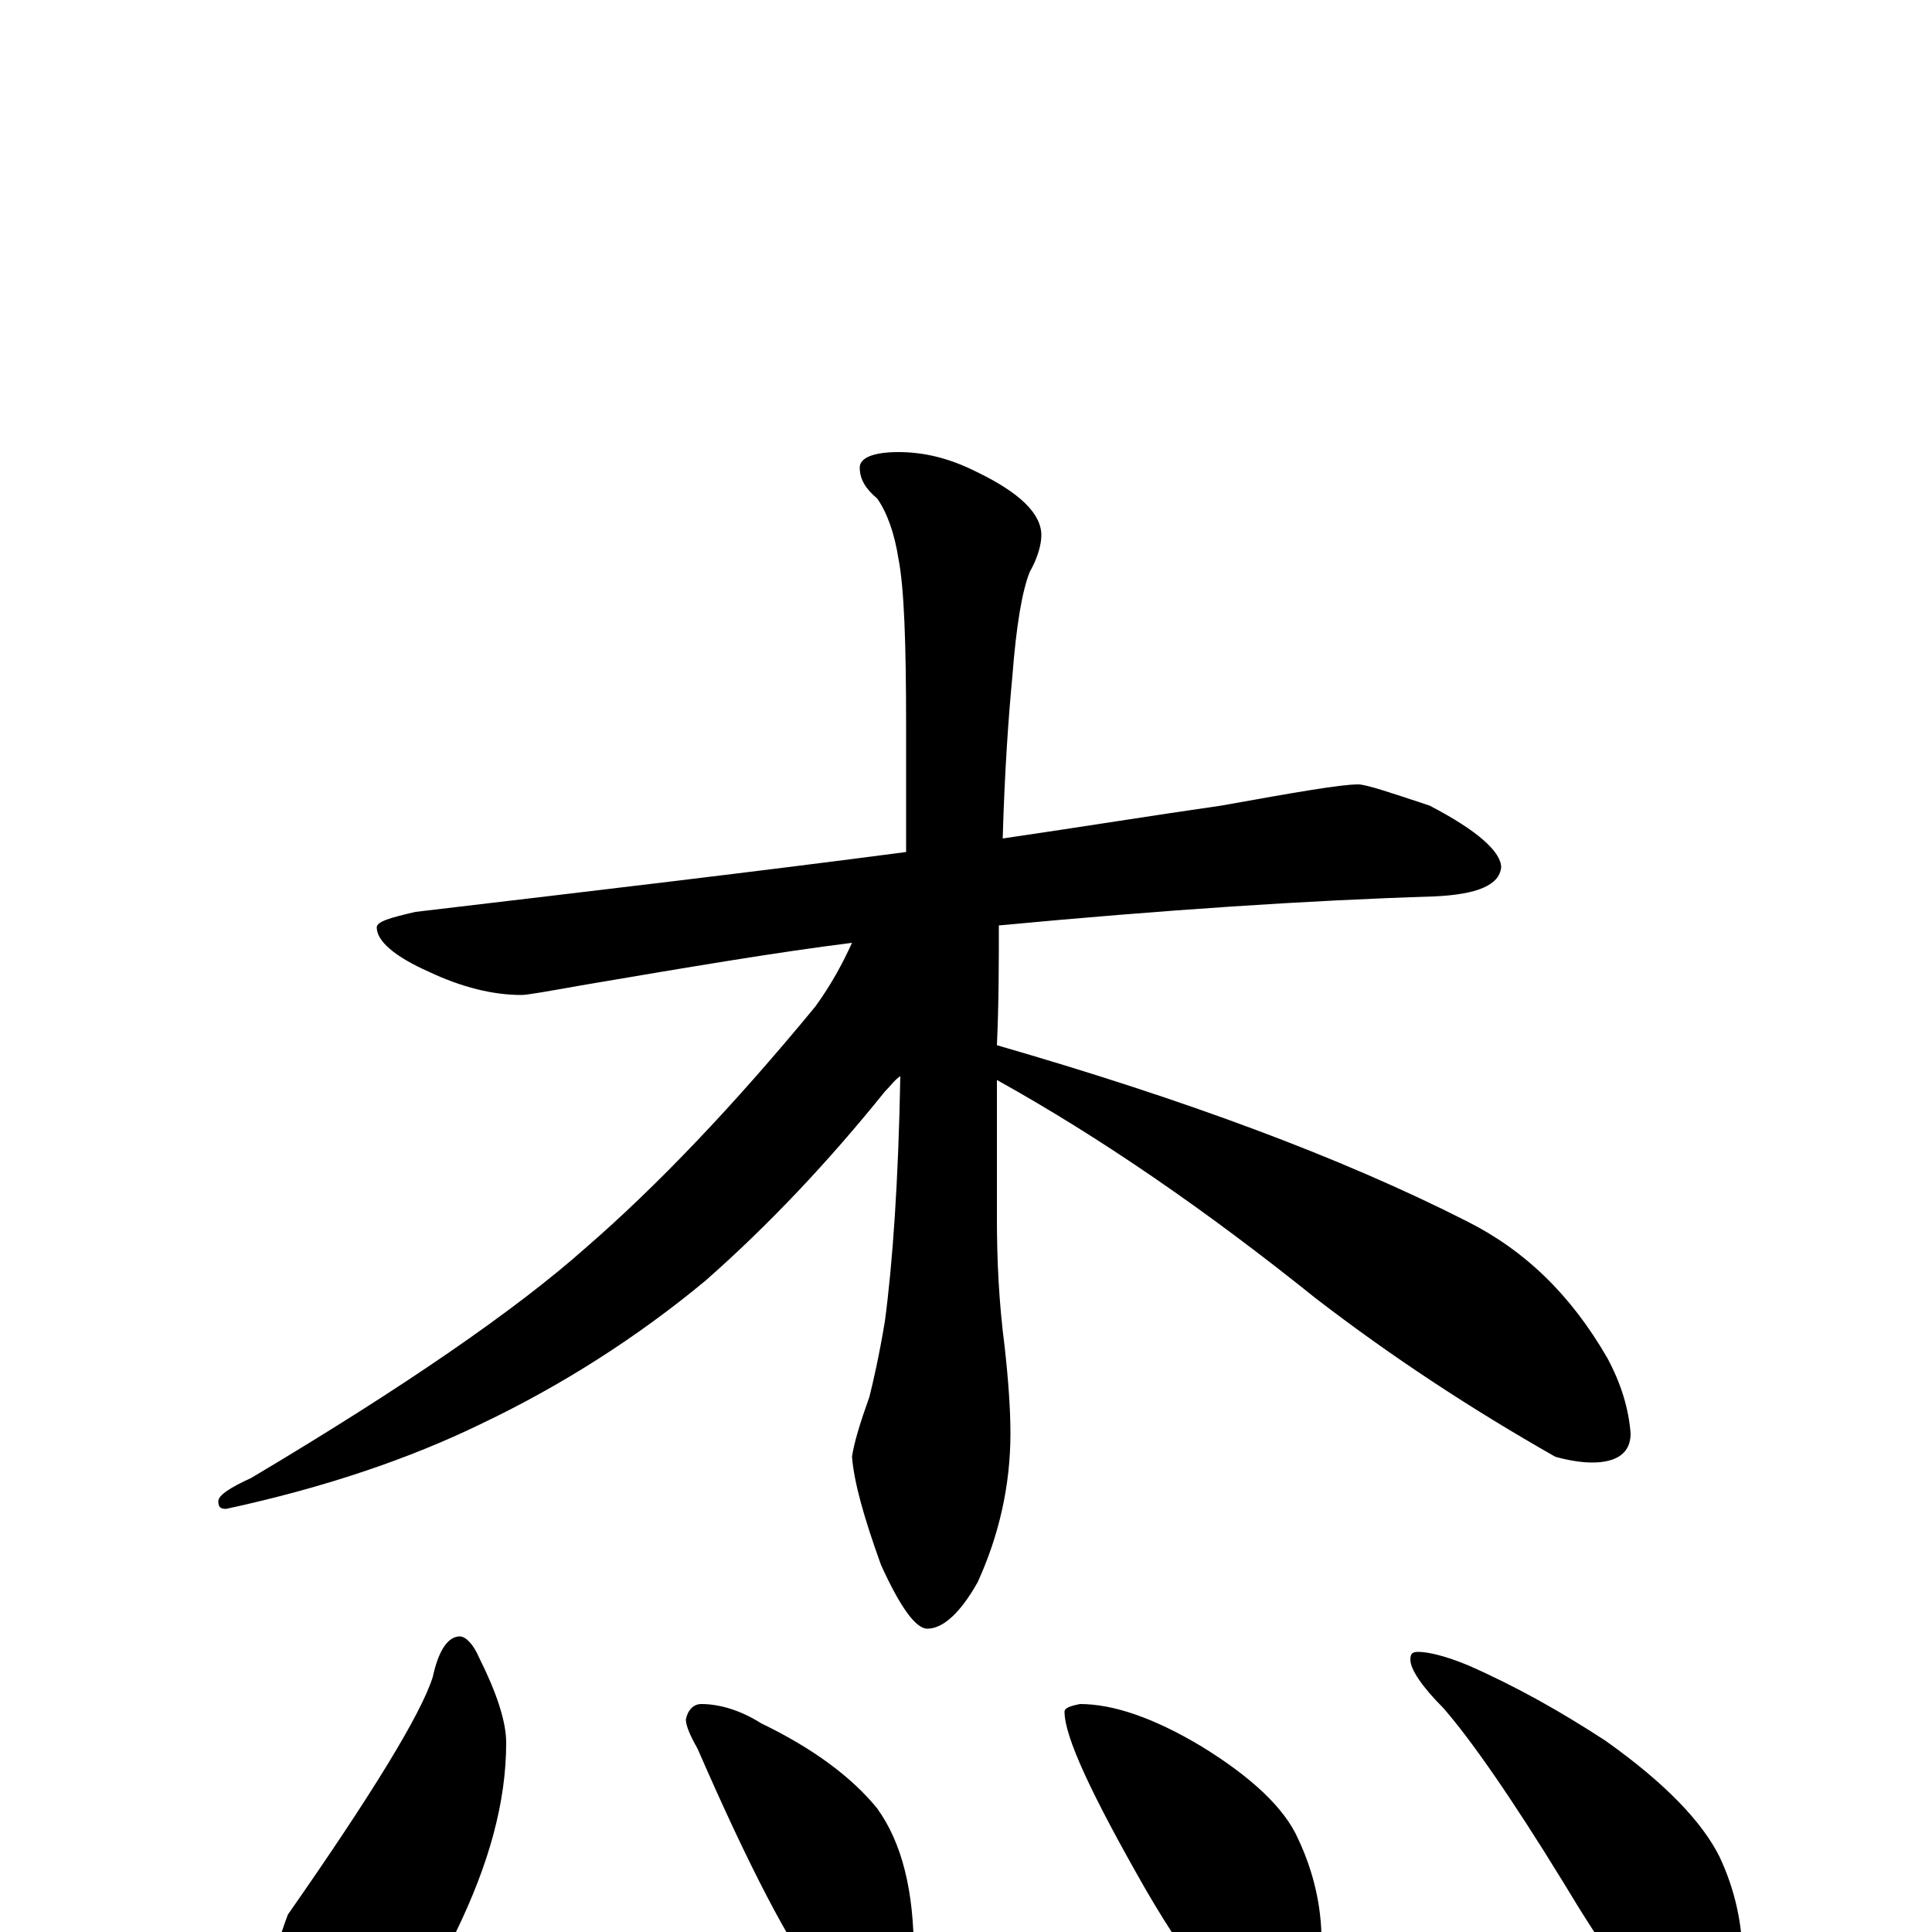 <?xml version="1.0" encoding="utf-8" ?>
<!DOCTYPE svg PUBLIC "-//W3C//DTD SVG 1.1//EN" "http://www.w3.org/Graphics/SVG/1.1/DTD/svg11.dtd">
<svg version="1.1" id="Layer_1" xmlns="http://www.w3.org/2000/svg" xmlns:xlink="http://www.w3.org/1999/xlink" x="0px" y="145px" width="1000px" height="1000px" viewBox="0 0 1000 1000" enable-background="new 0 0 1000 1000" xml:space="preserve">
<g id="Layer_1">
<path id="glyph" transform="matrix(1 0 0 -1 0 1000)" d="M703,594C707,594 719,590 740,583C765,570 777,559 777,551C776,542 765,537 742,536C677,534 602,529 517,521C517,502 517,481 516,459C613,431 694,401 759,368C789,353 813,330 832,297C839,284 843,271 844,258C844,248 837,243 824,243C819,243 812,244 805,246C761,271 720,298 681,328C625,373 570,411 516,441C516,418 516,394 516,369C516,348 517,326 520,303C522,285 523,270 523,258C523,231 517,205 506,181C497,165 488,157 480,157C474,157 466,168 456,190C447,215 442,233 441,246C442,253 445,263 450,277C452,285 455,298 458,316C462,346 465,388 466,443C463,441 461,438 458,435C429,399 398,366 365,337C330,308 291,283 249,263C212,245 168,230 117,219C114,219 113,220 113,223C113,226 119,230 130,235C209,282 267,322 303,354C340,386 380,428 422,479C430,490 436,501 441,512C401,507 354,499 301,490C284,487 273,485 270,485C255,485 239,489 222,497C204,505 195,513 195,520C195,523 202,525 215,528C308,539 393,549 469,559C469,580 469,601 469,624C469,667 468,696 465,711C463,724 459,735 454,742C448,747 445,752 445,758C445,763 452,766 465,766C478,766 491,763 505,756C528,745 539,734 539,723C539,718 537,711 533,704C529,694 526,676 524,650C522,629 520,601 519,566C560,572 597,578 632,583C671,590 694,594 703,594M238,153C241,153 245,149 248,142C257,124 262,109 262,98C262,67 253,35 236,0C227,-23 215,-42 199,-55C189,-65 179,-70 168,-70C159,-70 151,-65 145,-55C142,-46 141,-36 141,-27C141,-16 144,-4 149,9C193,72 218,113 224,132C227,146 232,153 238,153M363,118C372,118 383,115 394,108C421,95 441,80 454,64C467,46 473,21 473,-11C473,-32 464,-43 445,-43C438,-43 431,-37 424,-26C409,-7 388,33 361,95C357,102 355,107 355,110C356,115 359,118 363,118M559,118C576,118 597,111 622,96C648,80 665,64 672,48C680,31 684,13 684,-4C684,-30 673,-43 652,-43C637,-43 618,-21 593,22C565,71 551,101 551,114C551,116 554,117 559,118M734,145C739,145 748,143 760,138C785,127 808,114 831,99C862,77 881,57 890,39C898,22 902,4 902,-15C902,-24 900,-33 896,-43C892,-50 886,-54 879,-54C876,-54 869,-51 860,-44C847,-33 830,-9 809,26C782,70 761,100 747,116C736,127 730,136 730,141C730,144 731,145 734,145z"/>
</g>
</svg>

